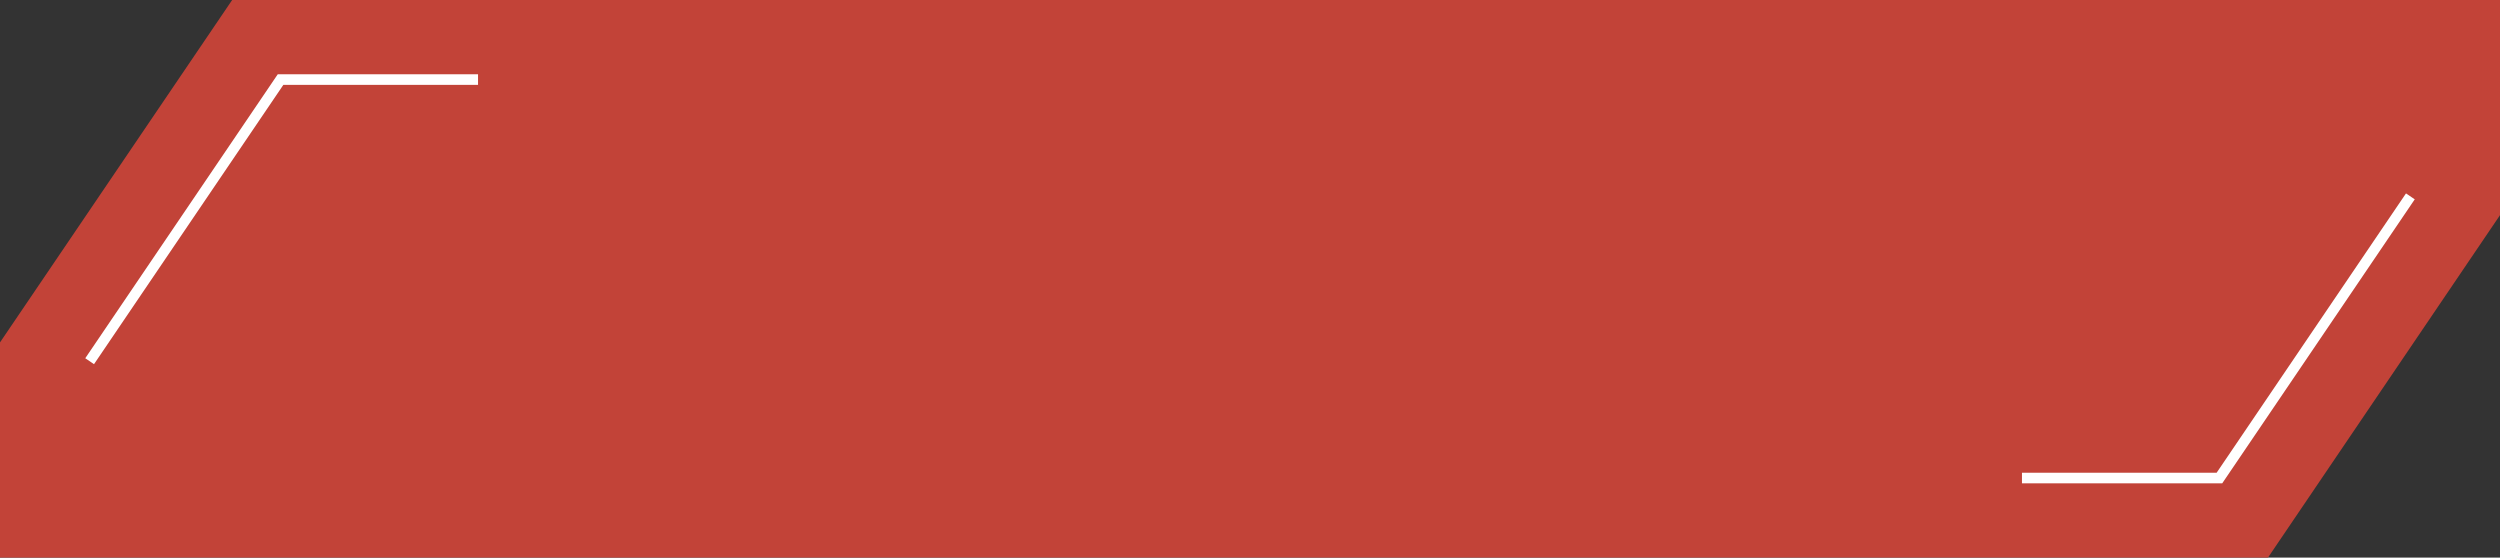 <svg id="Calque_1" data-name="Calque 1" xmlns="http://www.w3.org/2000/svg" viewBox="0 0 709 158.13"><rect x="0" y="0" width="709" height="158.13" fill="#333333" stroke="none"/><defs><style>.cls-1{fill:#c24338;}.cls-2{fill:none;stroke:#fff;stroke-miterlimit:10;stroke-width:3px;}</style></defs><title>play_button</title><polygon class="cls-1" points="709 0 709 61.02 643.2 158.13 0 158.13 0 97.11 65.84 0 709 0"/><polyline class="cls-2" points="135.57 22.56 79.57 22.56 25.42 102.44"/><polyline class="cls-2" points="573.43 135.57 629.43 135.57 683.58 55.69"/></svg>